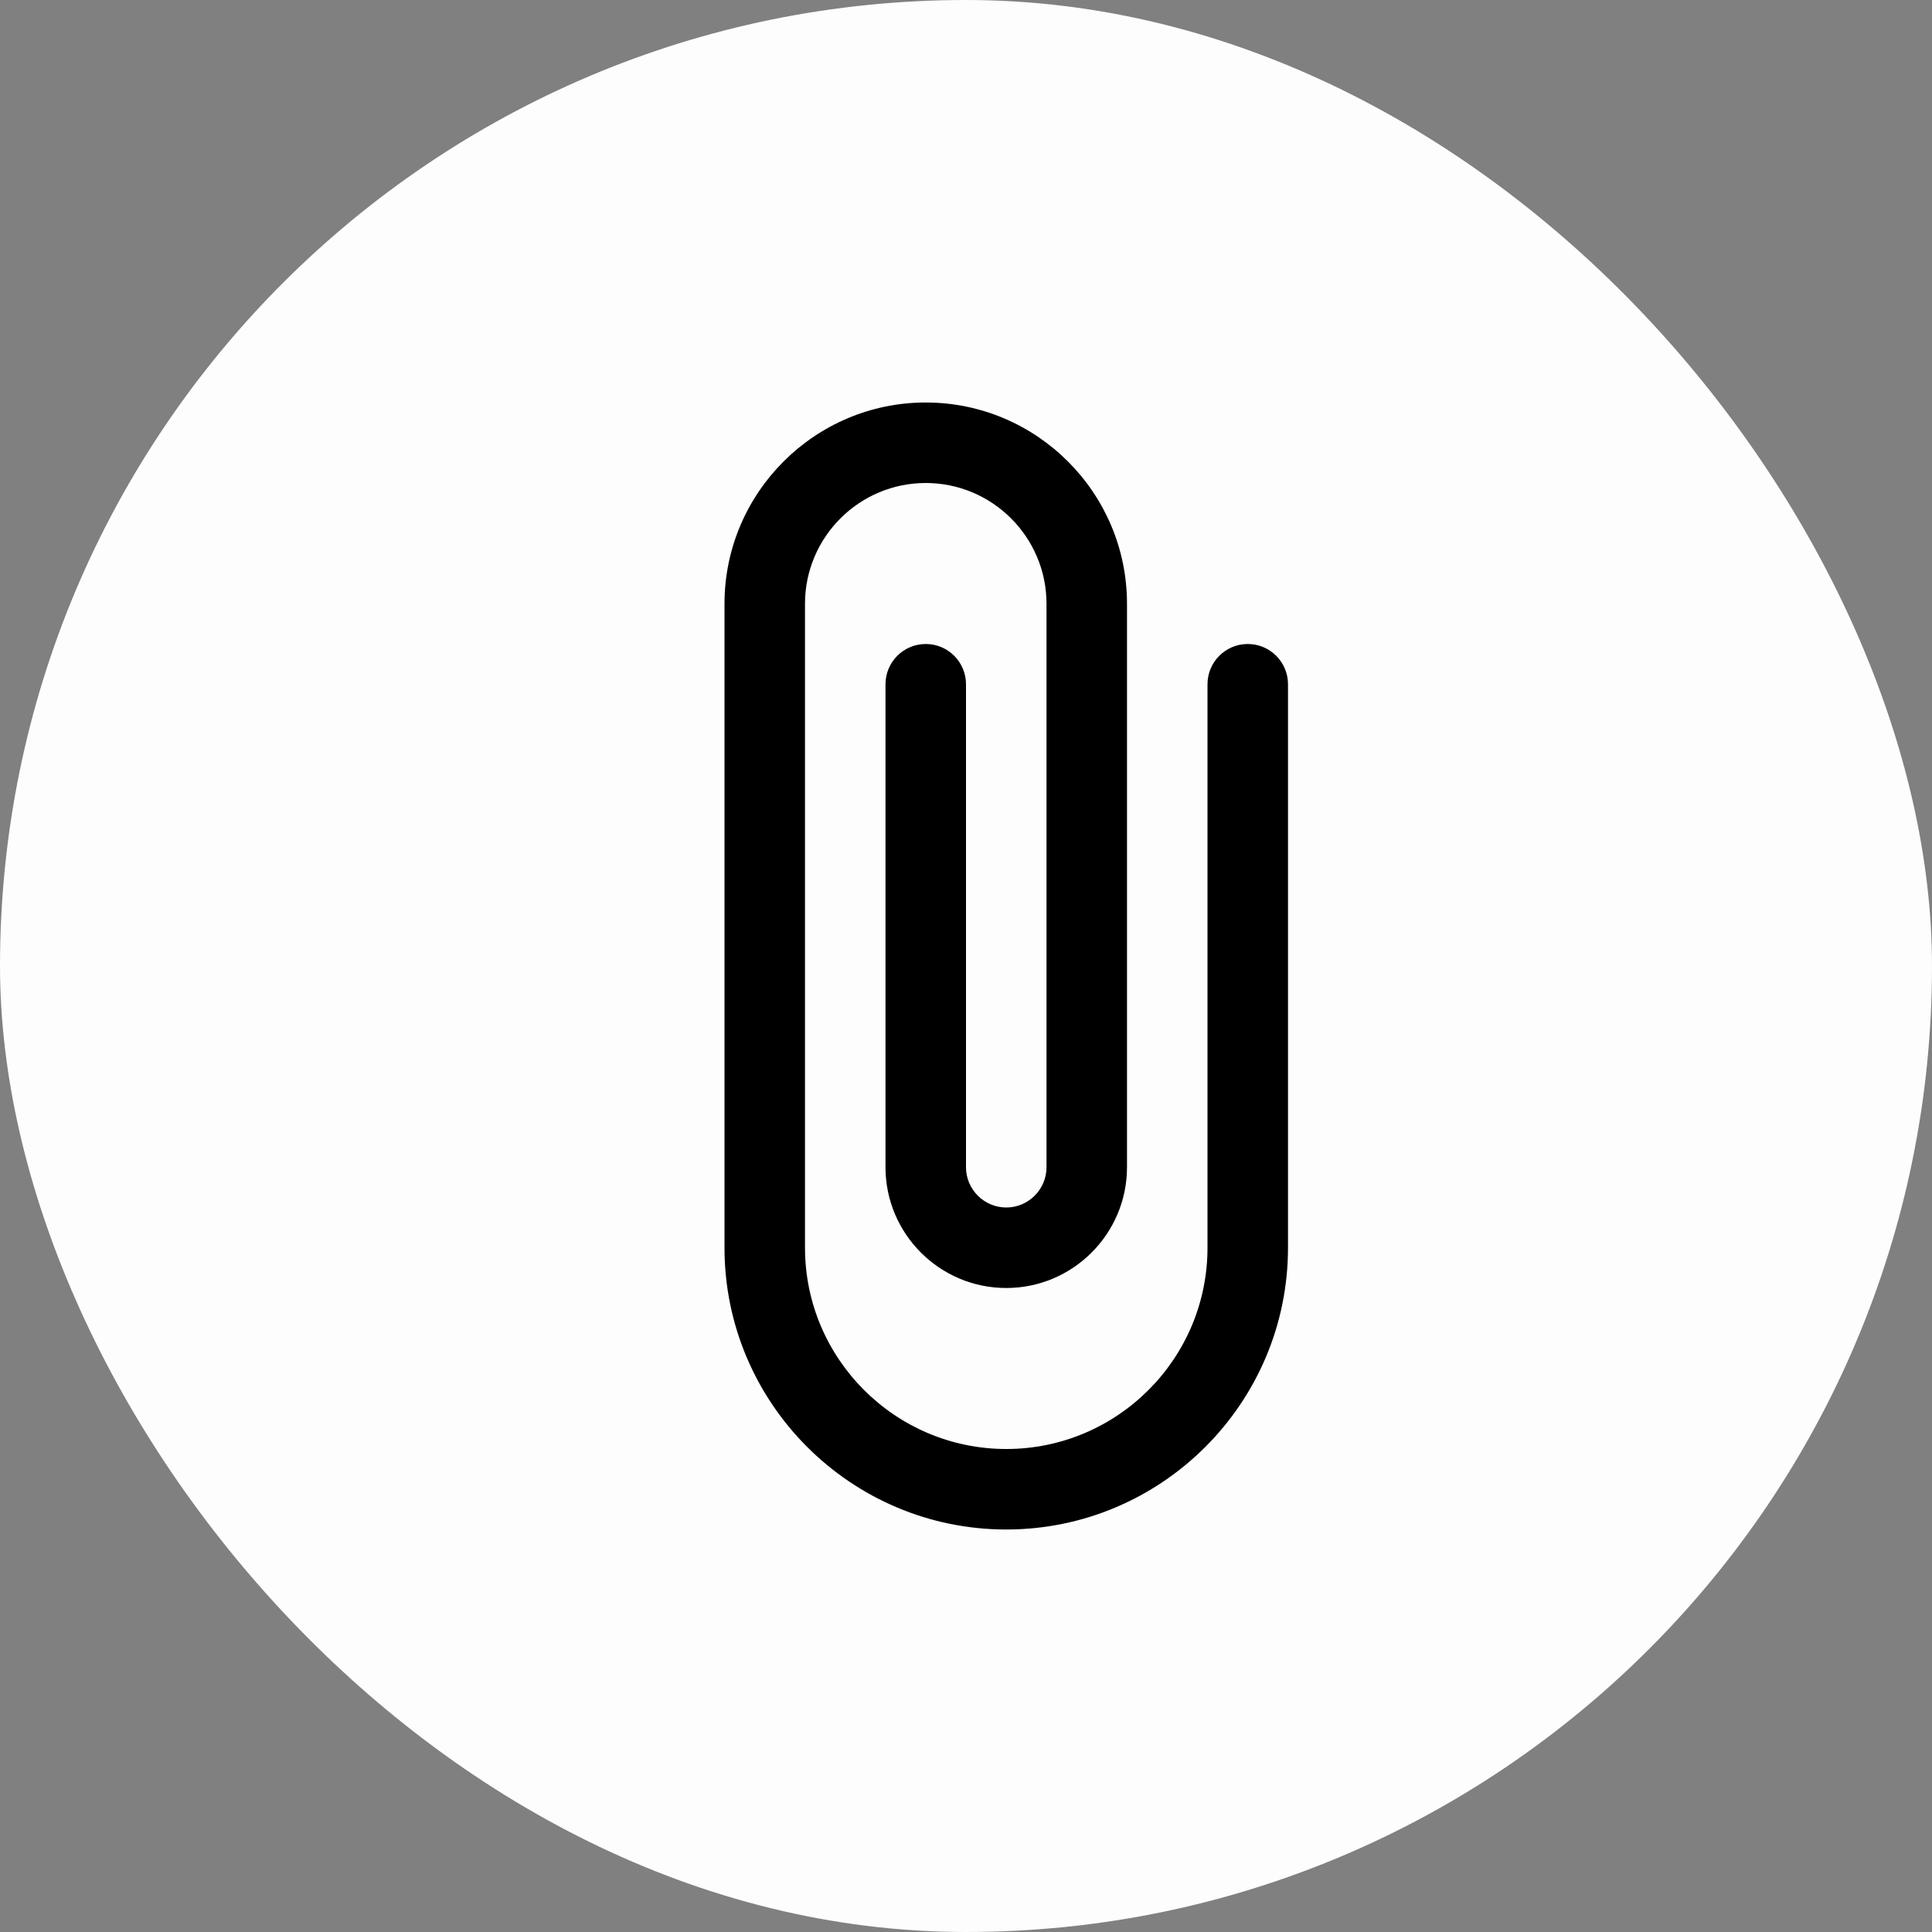 <svg width="48" height="48" viewBox="0 0 48 48" fill="none" xmlns="http://www.w3.org/2000/svg">
<rect x="0" y="0" width="48" height="48" fill="#808080" stroke="none"/>
<rect x="0.5" y="0.5" width="47" height="47" rx="23.5" fill="#FDFDFD"/>
<path d="M25 38C21.14 38 18 34.86 18 31V15C18 12.244 20.244 10 23 10C25.758 10 28 12.244 28 15V29C28 30.654 26.654 32 25 32C23.346 32 22 30.654 22 29V17C22 16.448 22.448 16 23 16C23.552 16 24 16.448 24 17V29C24 29.55 24.45 30 25 30C25.55 30 26 29.55 26 29V15C26 13.346 24.654 12 23 12C21.346 12 20 13.346 20 15V31C20 33.758 22.244 36 25 36C27.758 36 30 33.758 30 31V17C30 16.448 30.448 16 31 16C31.552 16 32 16.448 32 17V31C32 34.86 28.86 38 25 38Z" fill="black"/>
<rect x="0.5" y="0.5" width="47" height="47" rx="23.5" stroke="#FDFDFD"/>
</svg>
